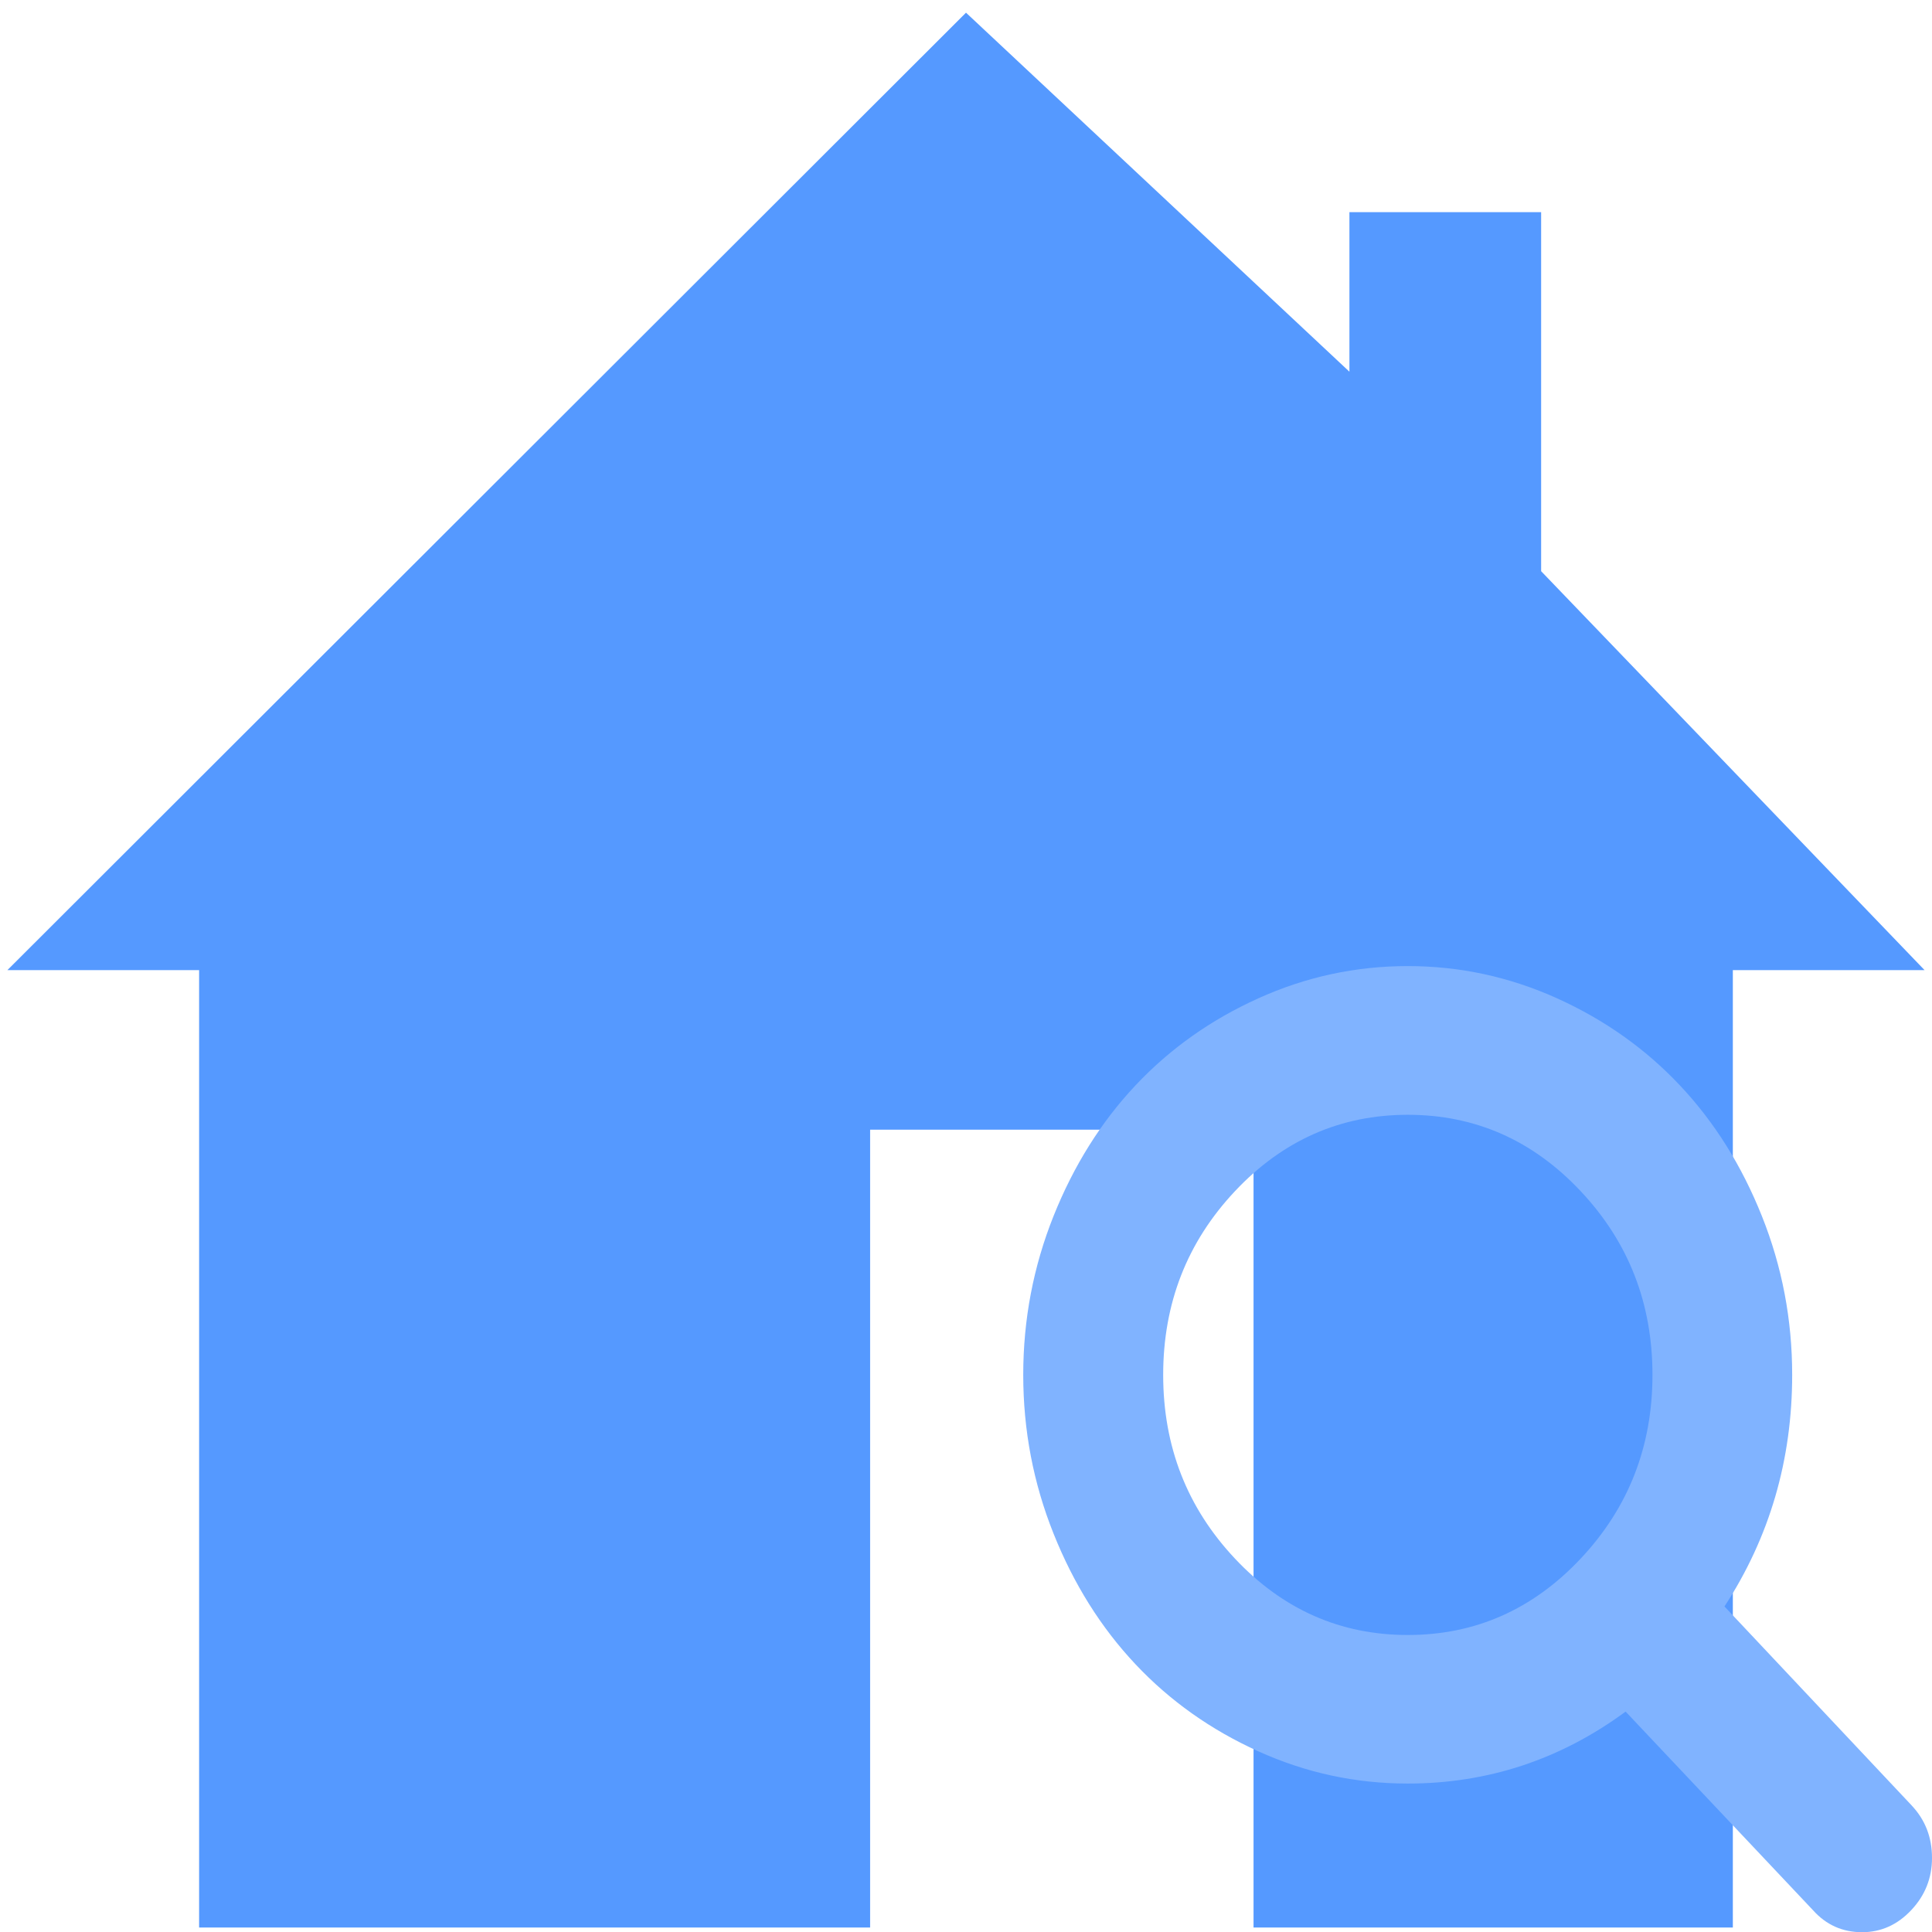 <?xml version="1.0" encoding="UTF-8" standalone="no"?>
<svg
   xmlns:dc="http://purl.org/dc/elements/1.1/"
   xmlns:cc="http://creativecommons.org/ns#"
   xmlns:rdf="http://www.w3.org/1999/02/22-rdf-syntax-ns#"
   xmlns:svg="http://www.w3.org/2000/svg"
   xmlns="http://www.w3.org/2000/svg"
   xmlns:sodipodi="http://sodipodi.sourceforge.net/DTD/sodipodi-0.dtd"
   xmlns:inkscape="http://www.inkscape.org/namespaces/inkscape"
   viewBox="0 0 48 48"
   id="svg2"
   version="1.1"
   inkscape:version="0.91 r13725"
   sodipodi:docname="spacefm-find.svg">
  <sodipodi:namedview
     pagecolor="#ffffff"
     bordercolor="#666666"
     borderopacity="1"
     objecttolerance="10"
     gridtolerance="10"
     guidetolerance="10"
     inkscape:pageopacity="0"
     inkscape:pageshadow="2"
     inkscape:window-width="1280"
     inkscape:window-height="694"
     id="namedview21"
     showgrid="false"
     inkscape:zoom="4.9166667"
     inkscape:cx="-6.4067797"
     inkscape:cy="24"
     inkscape:window-x="0"
     inkscape:window-y="0"
     inkscape:window-maximized="1"
     inkscape:current-layer="svg2" />
  <defs
     id="defs4">
    <linearGradient
       id="0"
       gradientUnits="userSpaceOnUse"
       y1="545.14"
       x2="0"
       y2="518.14">
      <stop
         stop-color="#197ff1"
         id="stop7" />
      <stop
         offset="1"
         stop-color="#21c6fb"
         id="stop9" />
    </linearGradient>
  </defs>
  <path
     inkscape:connector-curvature="0"
     style="fill:#5599ff;fill-opacity:1;stroke:#000000;stroke-width:0;stroke-linecap:butt;stroke-linejoin:round;stroke-miterlimit:4;stroke-dasharray:none;stroke-opacity:0.032"
     d="M 0.184,24.102 24,0.315 l 9.526,8.92 0,-3.964 4.763,0 0,8.92 9.526,9.911 -4.763,0 0,23.786 -11.908,0 0,-19.822 -9.526,0 0,19.822 -16.671,0 0,-23.786 z"
     id="path3009" />
  <path
     style="fill:#80b3ff;fill-opacity:1"
     inkscape:connector-curvature="0"
     id="path19"
     d="m 47.498,44.859 -4.654,-4.947 c 1.122,-1.721 1.682,-3.64 1.682,-5.755 0,-1.375 -0.251,-2.69 -0.753,-3.945 C 43.272,28.957 42.593,27.875 41.738,26.967 40.883,26.058 39.866,25.337 38.685,24.803 c -1.181,-0.533 -2.418,-0.801 -3.711,-0.801 -1.293,0 -2.53,0.267 -3.711,0.801 -1.181,0.533 -2.198,1.255 -3.053,2.164 -0.855,0.909 -1.533,1.991 -2.035,3.245 -0.501,1.255 -0.753,2.57 -0.753,3.945 0,1.375 0.251,2.69 0.753,3.945 0.501,1.255 1.18,2.336 2.035,3.245 0.855,0.909 1.872,1.63 3.053,2.164 1.181,0.535 2.417,0.801 3.711,0.801 1.99,0 3.795,-0.596 5.414,-1.788 l 4.654,4.933 c 0.326,0.365 0.732,0.548 1.221,0.548 0.47,0 0.878,-0.183 1.221,-0.548 0.344,-0.365 0.516,-0.798 0.516,-1.298 0,-0.509 -0.167,-0.942 -0.501,-1.298 m -8.228,-6.137 c -1.19,1.265 -2.621,1.897 -4.294,1.897 -1.674,0 -3.105,-0.632 -4.294,-1.897 -1.19,-1.265 -1.784,-2.786 -1.784,-4.565 0,-1.779 0.595,-3.301 1.784,-4.565 1.189,-1.265 2.621,-1.897 4.294,-1.897 1.674,0 3.105,0.632 4.294,1.897 1.19,1.264 1.784,2.786 1.784,4.565 0,1.779 -0.595,3.3 -1.784,4.565" />
</svg>
